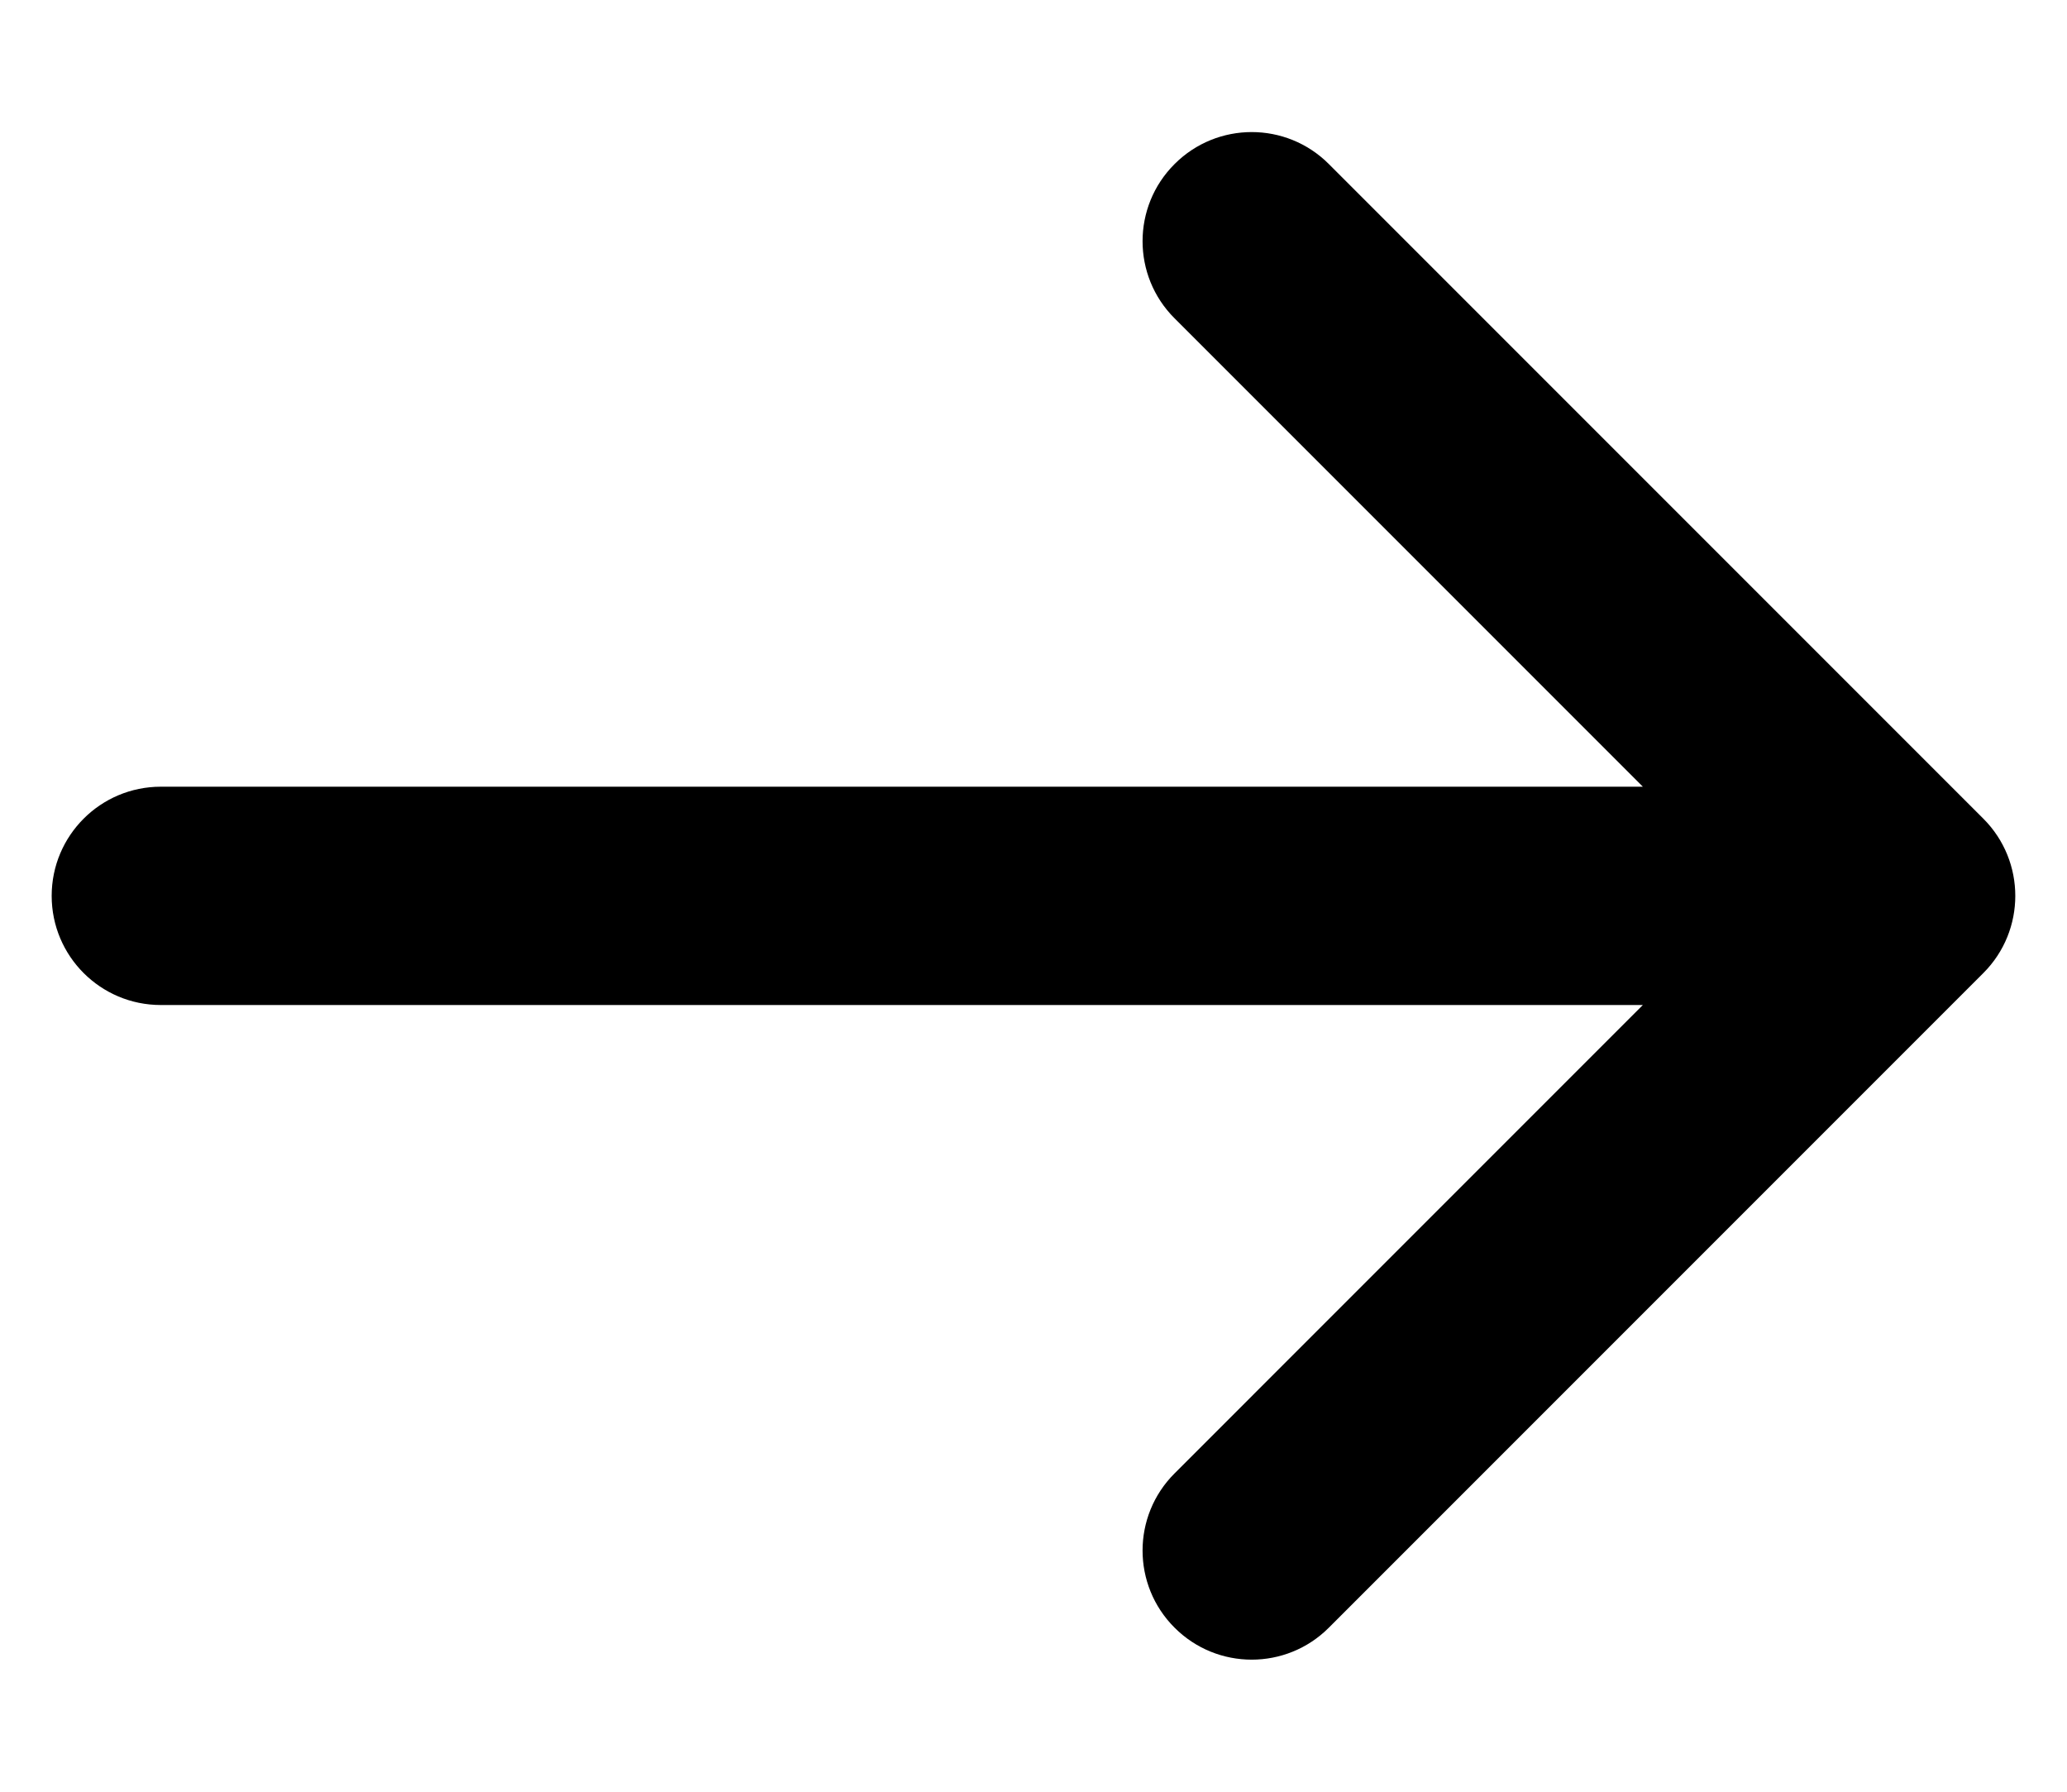 <svg width="15" height="13" viewBox="0 0 15 13" xmlns="http://www.w3.org/2000/svg"><g id="UI_desktop" stroke="none" stroke-width="1" fill-rule="evenodd"><g id="UI_LEKKI" transform="translate(-853 -382)" fill-rule="nonzero"><g id="Group-5" transform="translate(784 368)"><path d="M80.922,19.708 L77.524,16.31 C77.214,16.001 77.214,15.499 77.524,15.19 C77.833,14.881 78.334,14.881 78.643,15.19 L83.393,19.94 C83.702,20.249 83.702,20.751 83.393,21.06 L78.643,25.81 C78.334,26.119 77.833,26.119 77.524,25.81 C77.214,25.501 77.214,24.999 77.524,24.69 L80.922,21.292 L70.167,21.292 C69.729,21.292 69.375,20.937 69.375,20.5 C69.375,20.063 69.729,19.708 70.167,19.708 L80.922,19.708 Z" id="Mask"/></g></g></g></svg>
